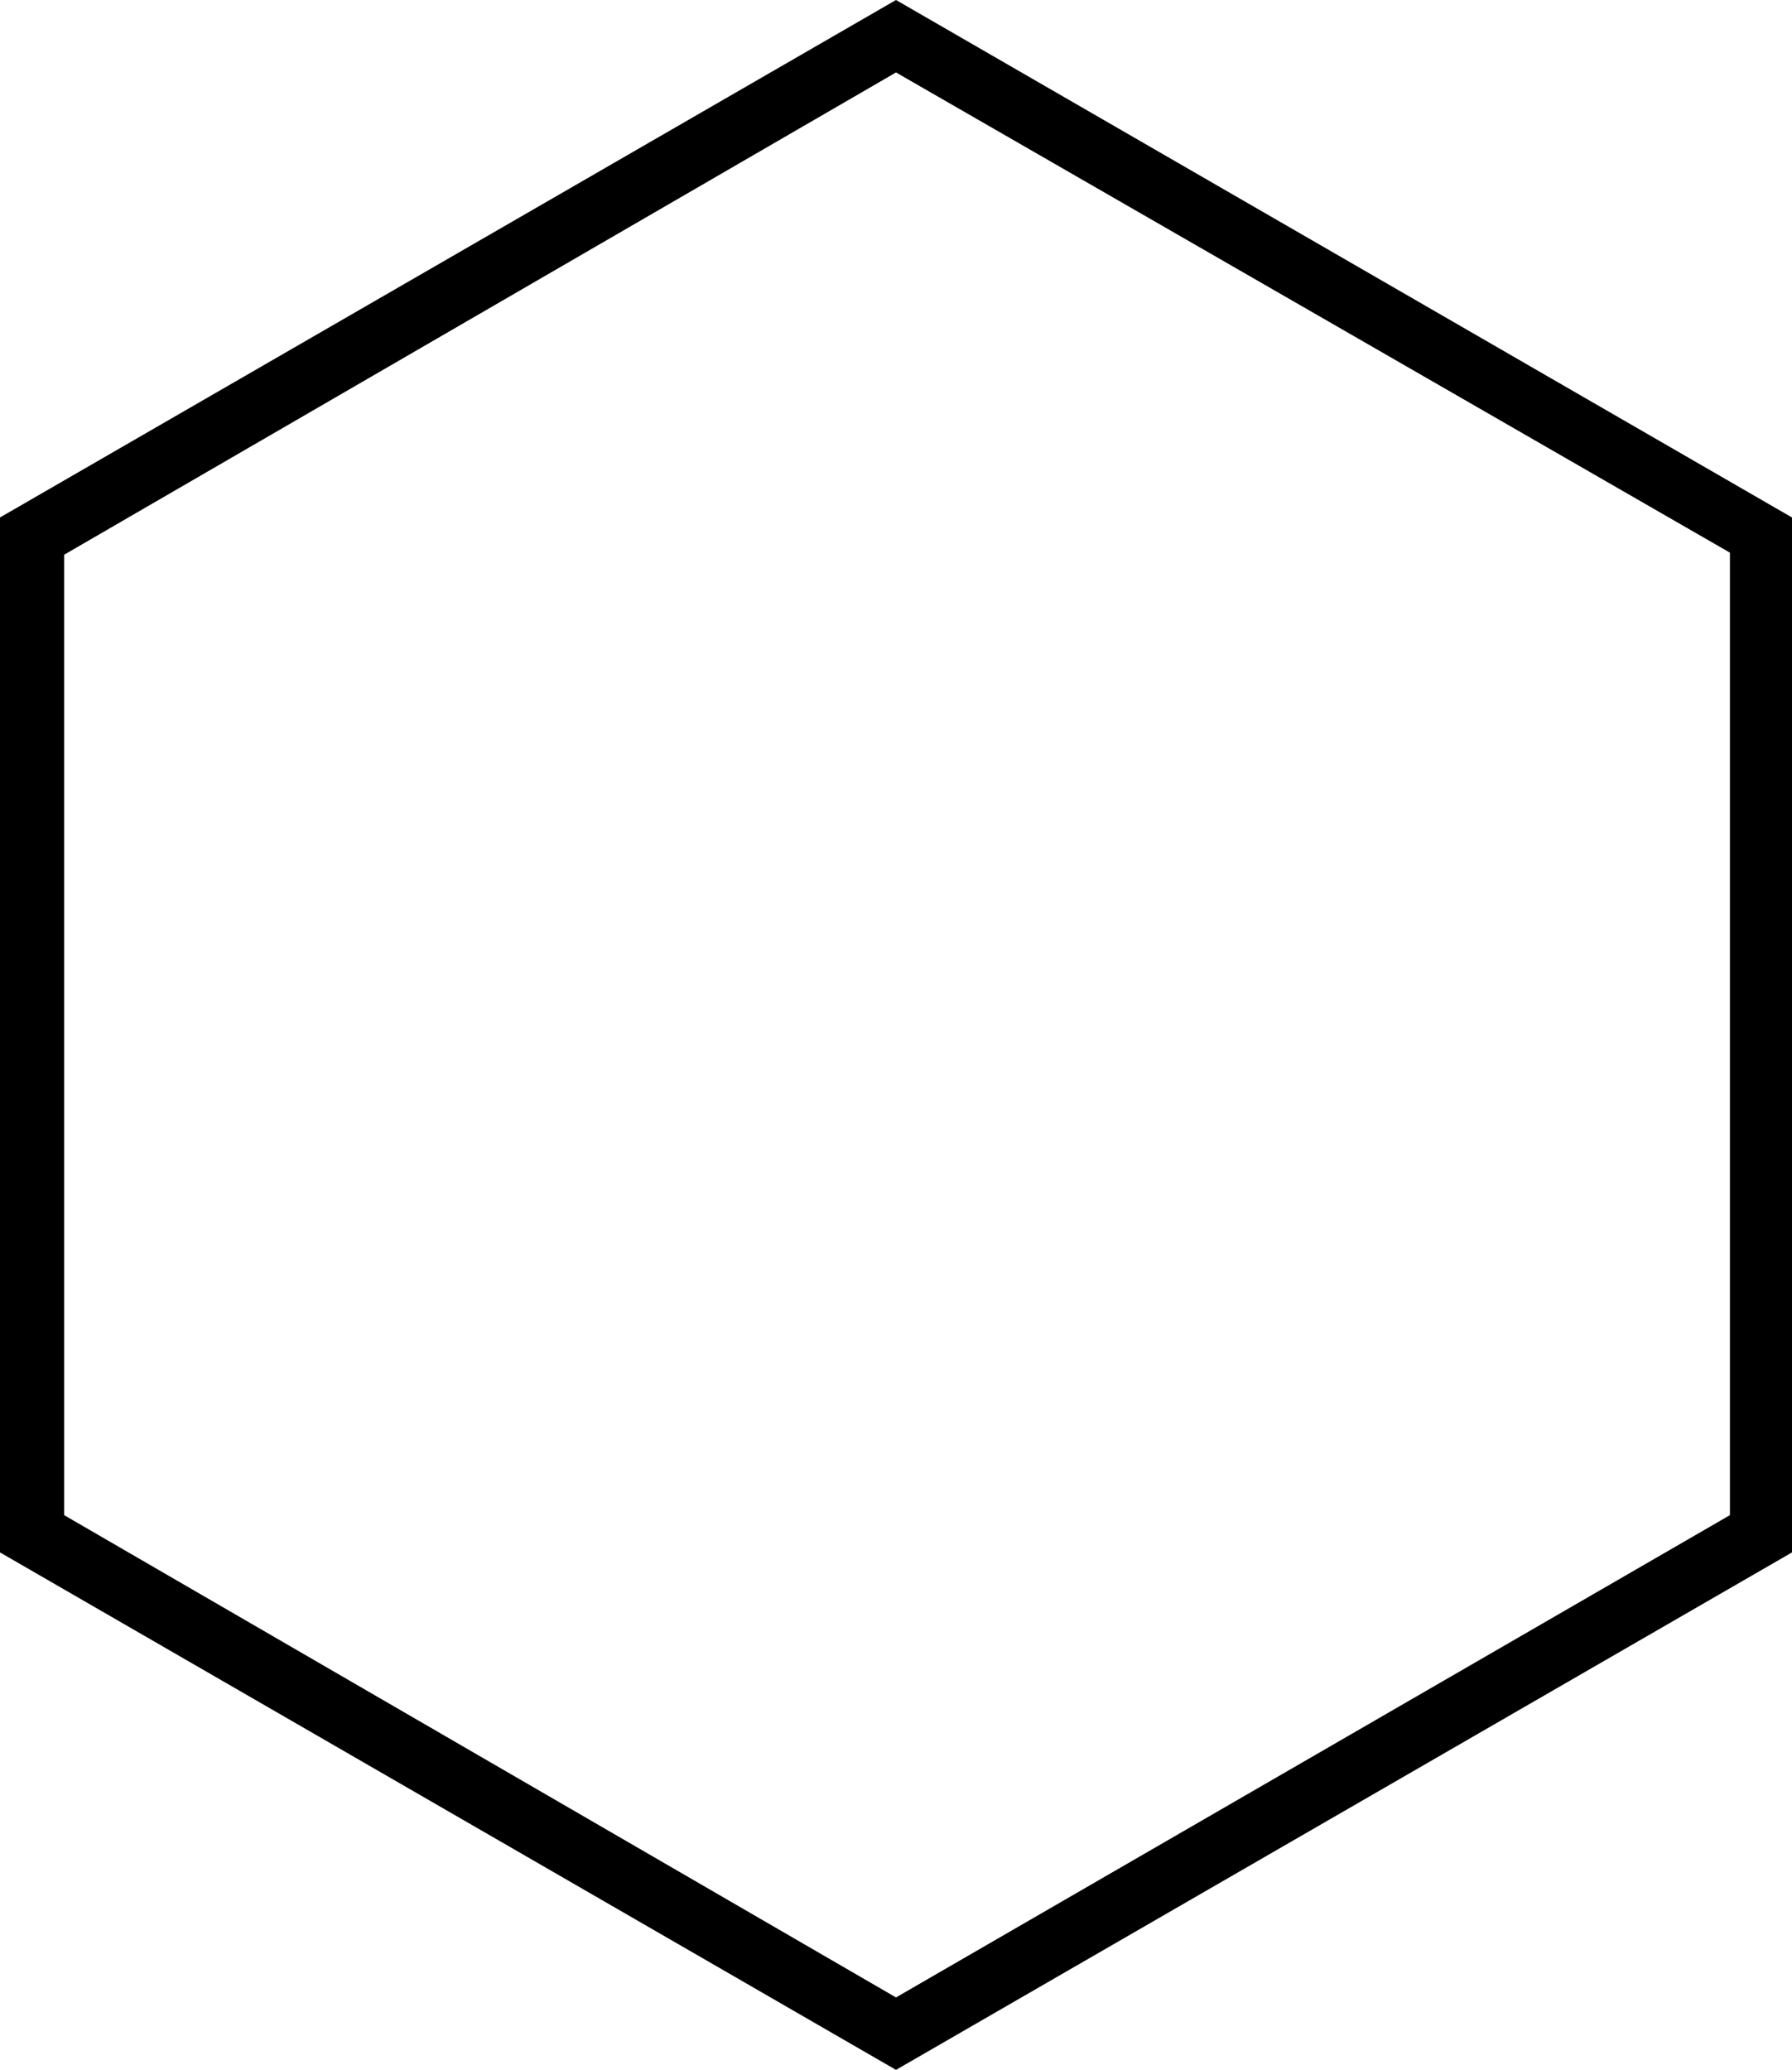 <?xml version="1.0" encoding="utf-8"?>
<!-- Generator: Adobe Illustrator 21.1.0, SVG Export Plug-In . SVG Version: 6.00 Build 0)  -->
<svg version="1.1" id="Layer_1" xmlns="http://www.w3.org/2000/svg" xmlns:xlink="http://www.w3.org/1999/xlink" x="0px" y="0px"
	 viewBox="0 0 86.6 100" style="enable-background:new 0 0 86.6 100;" xml:space="preserve">
<path d="M43.3,0L0,25v50l43.3,25l43.3-25V25L43.3,0z M83.6,73.2L43.3,96.5L3.1,73.2V26.8L43.3,3.5l40.3,23.2V73.2z"/>
</svg>
